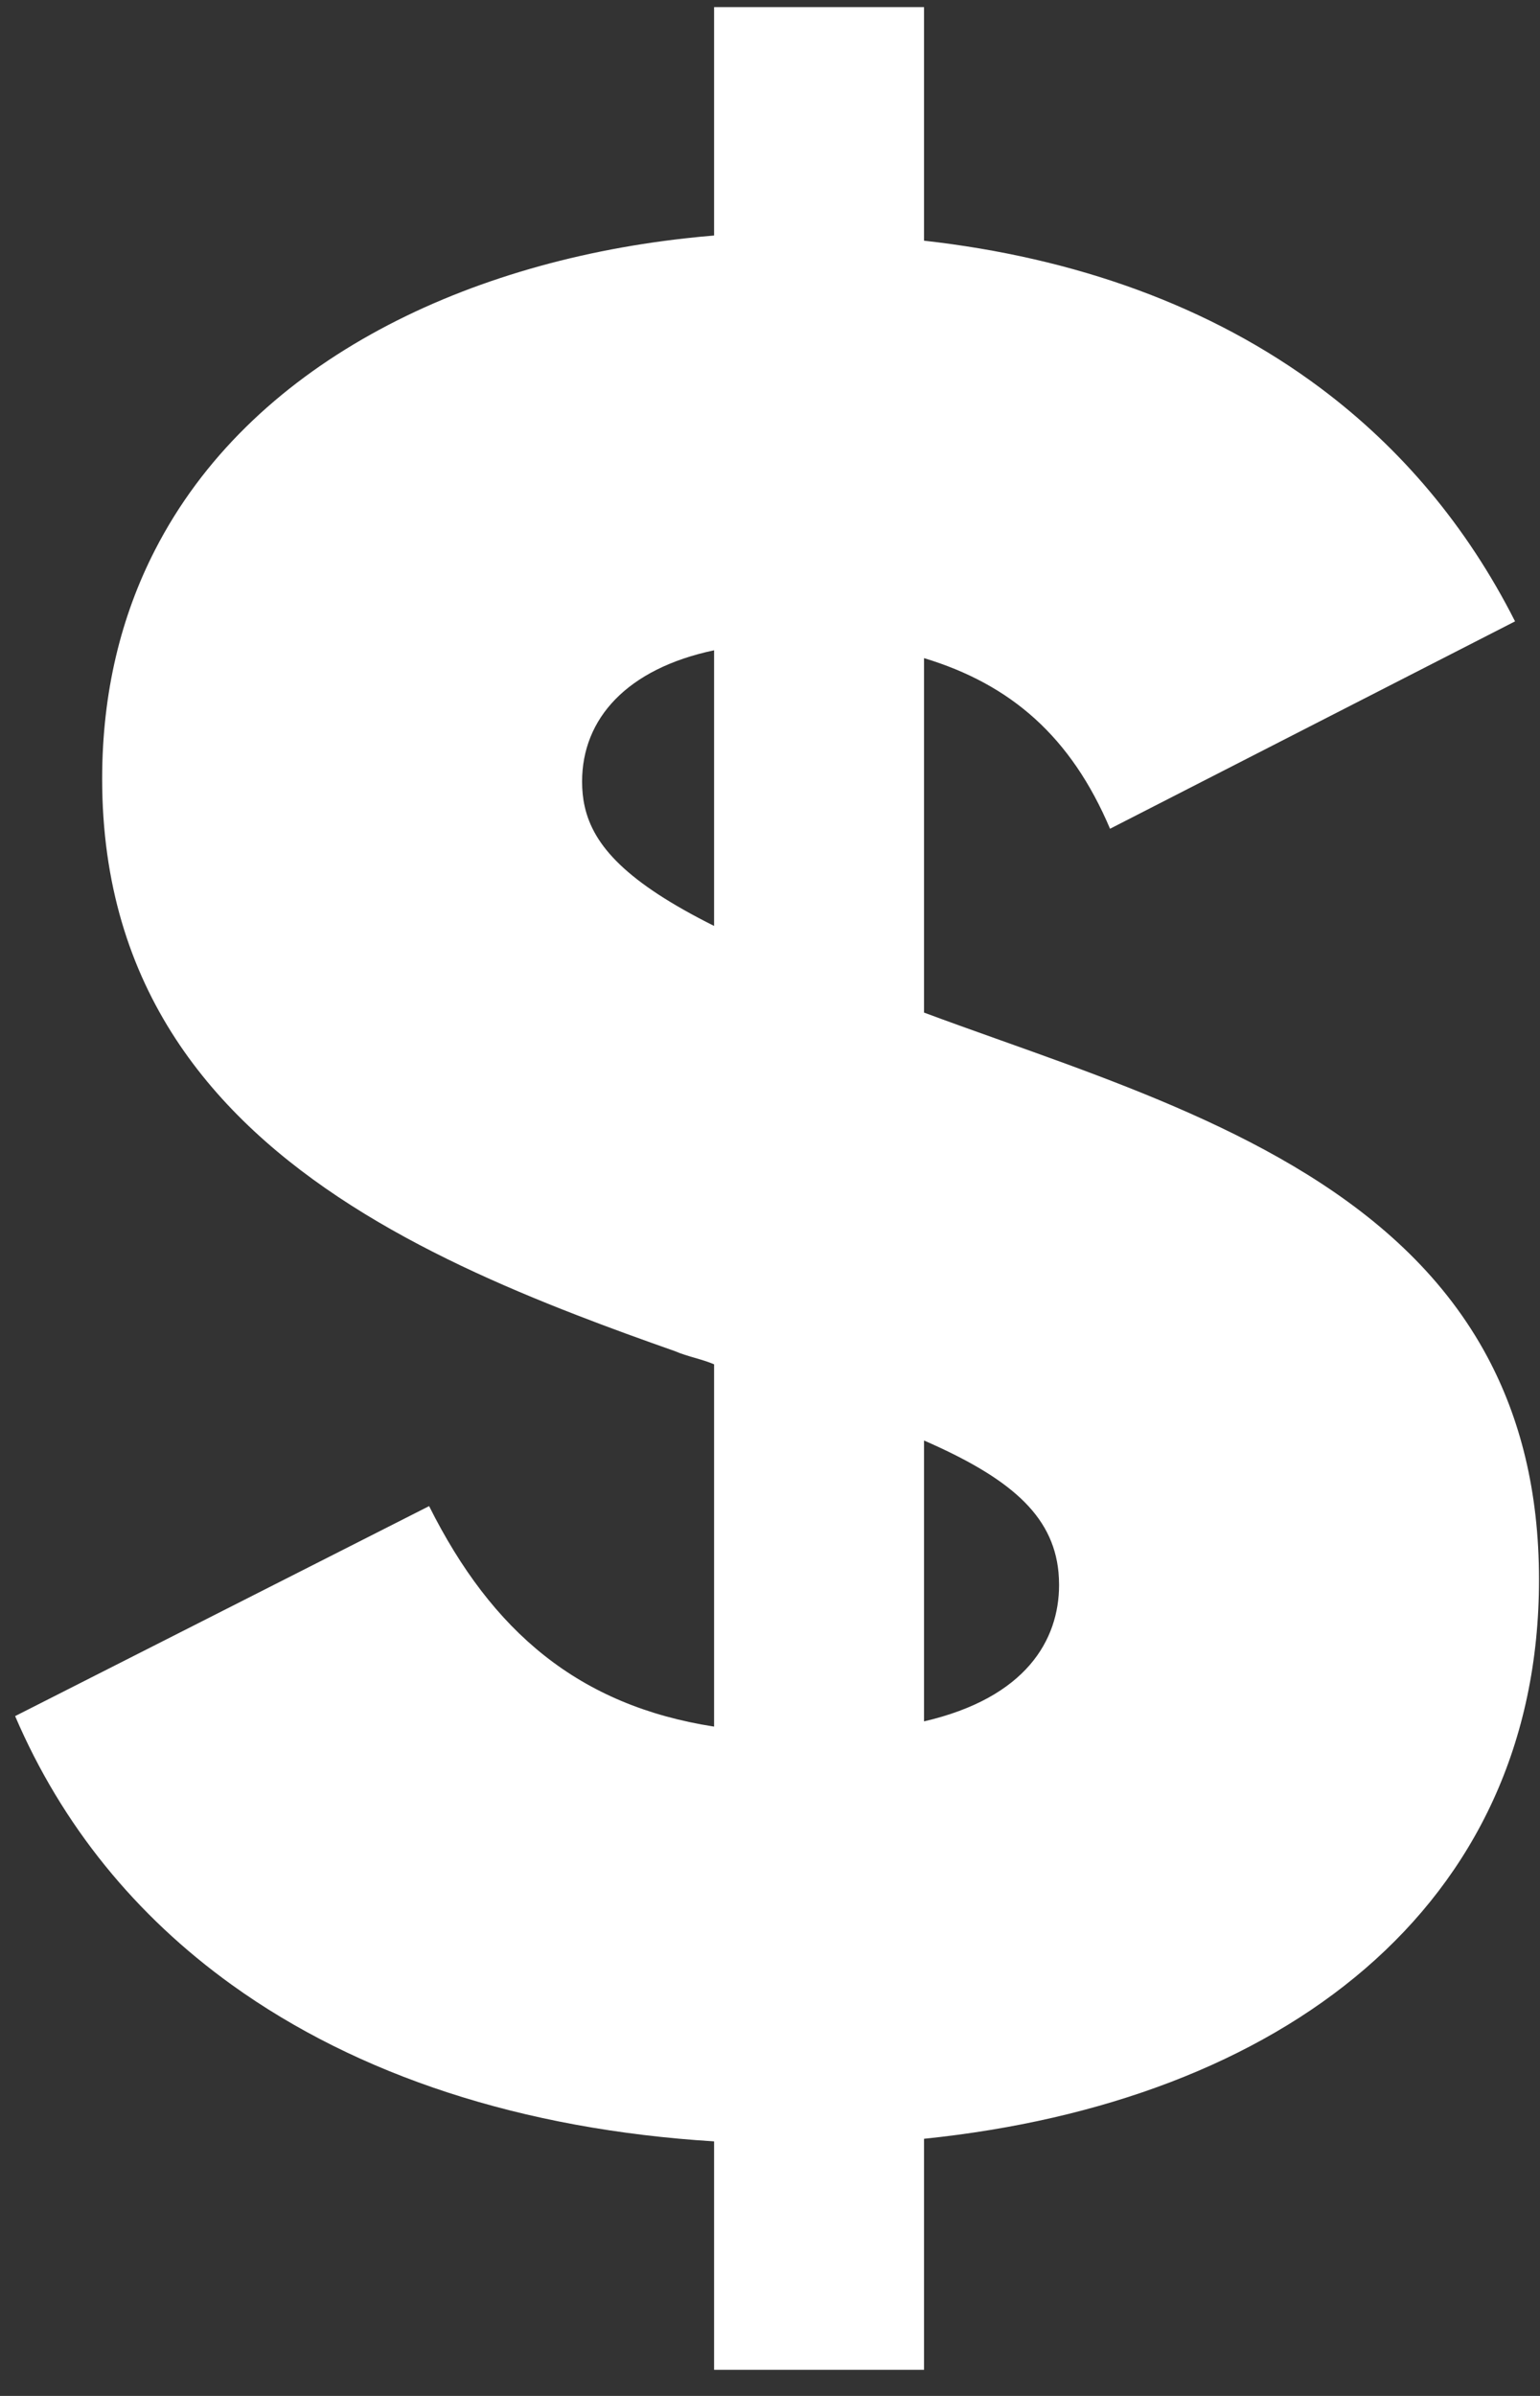 <svg width="45" height="70" viewBox="0 0 45 70" fill="none" xmlns="http://www.w3.org/2000/svg">
<rect x="0" y="0" width="45" height="70" fill="#333333" stroke="none"/>
<path fill-rule="evenodd" clip-rule="evenodd" d="M43.464 39.647C41.027 35.086 35.994 32.859 31.126 31.072C30.493 30.84 29.862 30.615 29.239 30.393L29.239 30.393L29.239 30.393C28.476 30.121 27.726 29.854 27.001 29.584V19.228C29.544 19.996 31.298 21.529 32.436 24.213L44.271 18.154C42.845 15.338 40.913 13.082 38.601 11.349C35.37 8.928 31.393 7.524 27.001 7.032V0.207H20.866V6.881C20.582 6.905 20.301 6.931 20.017 6.964C13.412 7.701 7.29 10.681 4.529 16.07C3.543 17.99 2.985 20.217 2.985 22.757C2.985 25.817 3.793 28.298 5.128 30.345C7.726 34.329 12.323 36.669 16.857 38.424C17.824 38.8 18.786 39.146 19.726 39.477C19.903 39.555 20.103 39.613 20.302 39.671C20.497 39.728 20.692 39.785 20.866 39.86V50.445C16.922 49.832 14.379 47.683 12.539 44.003L0.442 50.138C1.809 53.328 3.965 55.969 6.776 57.991C10.453 60.636 15.251 62.215 20.866 62.563V69.237H27.001V62.487C37.433 61.413 44.971 55.737 44.971 46.15C44.971 43.553 44.414 41.425 43.464 39.647ZM17.009 22.835C17.009 20.993 18.323 19.536 20.866 18.999V27.052C18.321 25.78 17.343 24.718 17.085 23.561C17.032 23.324 17.009 23.083 17.009 22.835ZM27.001 42.086V50.292C29.982 49.601 30.946 47.915 30.947 46.305C30.947 46.18 30.94 46.057 30.93 45.937C30.769 44.235 29.457 43.16 27.001 42.086Z" fill="white"/>
</svg>
